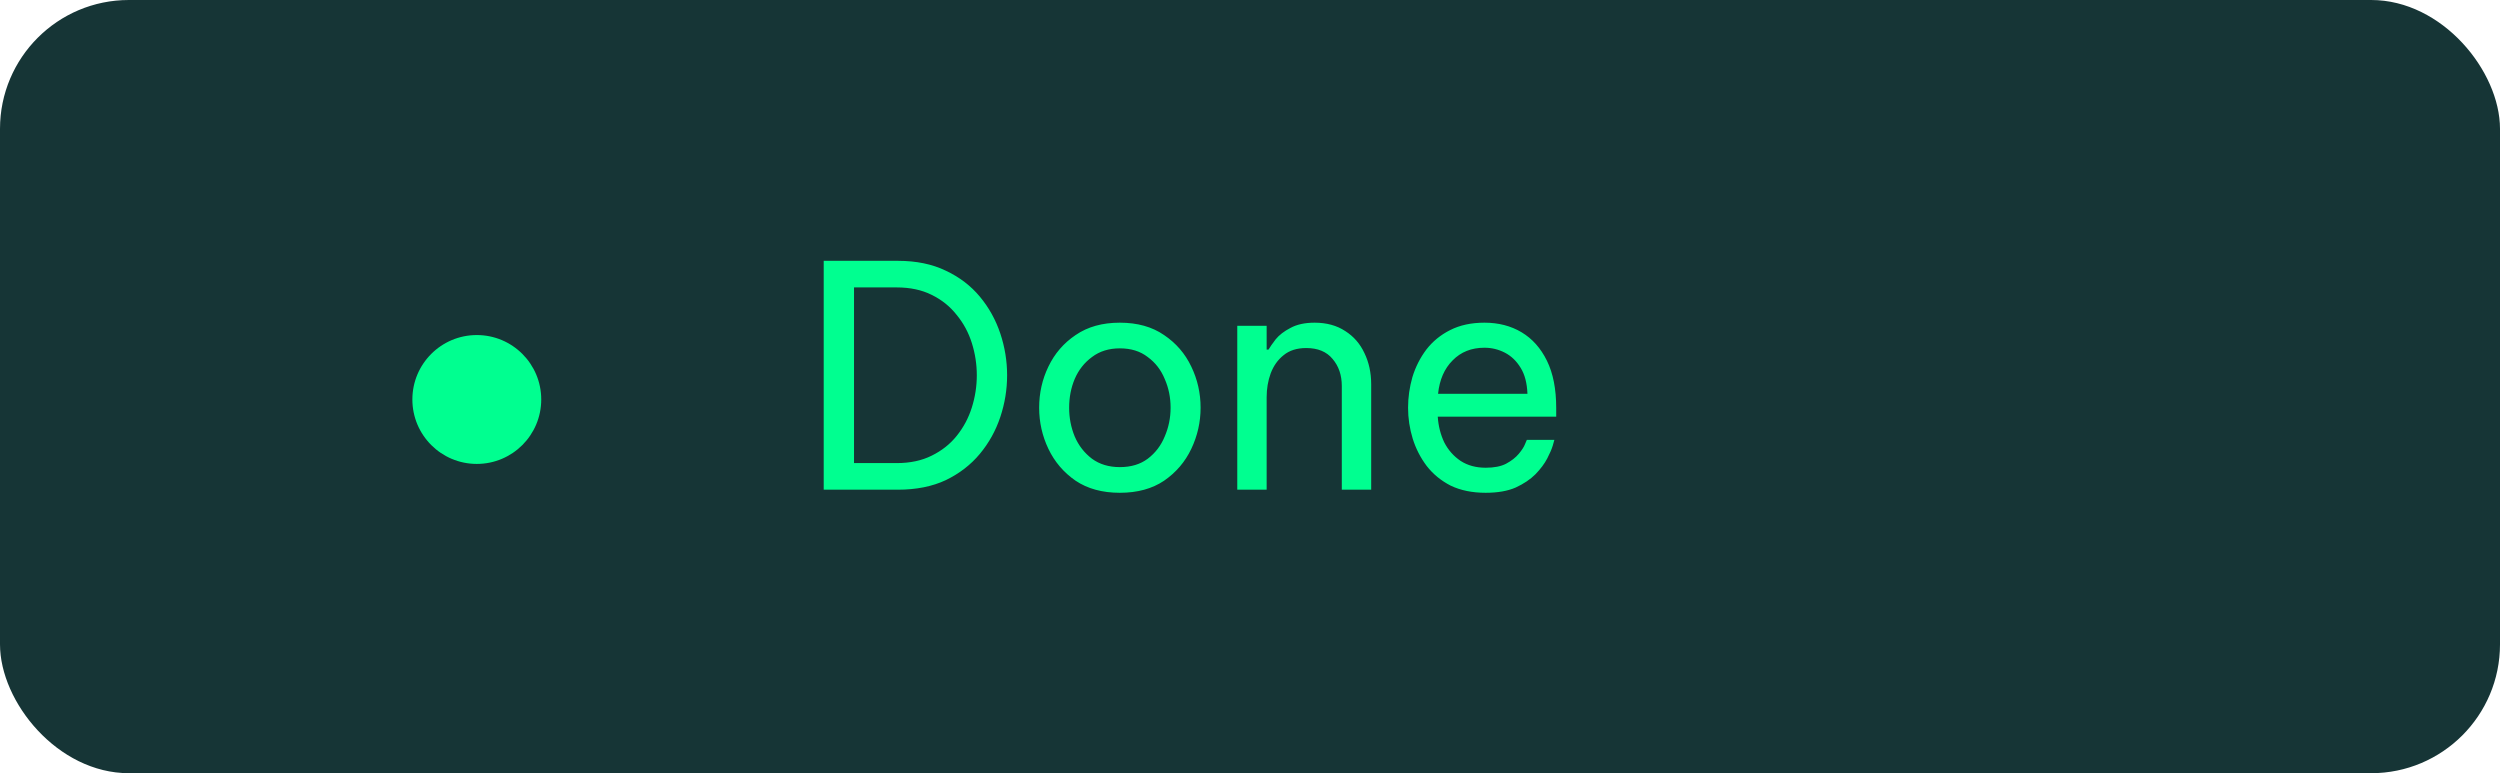 <svg width="97" height="30" viewBox="0 0 97 30" fill="none" xmlns="http://www.w3.org/2000/svg">
<rect width="97" height="30" rx="5" fill="#163536"/>
<path d="M31.96 19V10.12H34.84C35.552 10.12 36.172 10.248 36.7 10.504C37.228 10.752 37.668 11.088 38.02 11.512C38.372 11.936 38.636 12.412 38.812 12.94C38.988 13.468 39.076 14.008 39.076 14.56C39.076 15.112 38.988 15.652 38.812 16.18C38.636 16.708 38.372 17.184 38.02 17.608C37.668 18.032 37.228 18.372 36.7 18.628C36.172 18.876 35.552 19 34.84 19H31.96ZM34.792 11.152H33.136V17.968H34.792C35.312 17.968 35.764 17.872 36.148 17.68C36.54 17.488 36.864 17.232 37.12 16.912C37.384 16.584 37.58 16.216 37.708 15.808C37.836 15.4 37.9 14.984 37.9 14.56C37.9 14.136 37.836 13.72 37.708 13.312C37.58 12.904 37.384 12.54 37.12 12.22C36.864 11.892 36.54 11.632 36.148 11.44C35.764 11.248 35.312 11.152 34.792 11.152ZM43.45 19.12C42.77 19.12 42.199 18.964 41.734 18.652C41.27 18.332 40.919 17.92 40.678 17.416C40.438 16.912 40.319 16.38 40.319 15.82C40.319 15.252 40.438 14.72 40.678 14.224C40.919 13.72 41.27 13.312 41.734 13C42.199 12.68 42.77 12.52 43.45 12.52C44.13 12.52 44.703 12.68 45.166 13C45.63 13.312 45.983 13.72 46.222 14.224C46.462 14.72 46.583 15.252 46.583 15.82C46.583 16.38 46.462 16.912 46.222 17.416C45.983 17.92 45.63 18.332 45.166 18.652C44.703 18.964 44.13 19.12 43.45 19.12ZM43.45 18.124C43.883 18.124 44.242 18.016 44.531 17.8C44.827 17.576 45.047 17.288 45.191 16.936C45.343 16.584 45.419 16.212 45.419 15.82C45.419 15.42 45.343 15.048 45.191 14.704C45.047 14.352 44.827 14.068 44.531 13.852C44.242 13.628 43.883 13.516 43.45 13.516C43.026 13.516 42.666 13.628 42.37 13.852C42.075 14.068 41.85 14.352 41.699 14.704C41.554 15.048 41.483 15.42 41.483 15.82C41.483 16.212 41.554 16.584 41.699 16.936C41.85 17.288 42.075 17.576 42.37 17.8C42.666 18.016 43.026 18.124 43.45 18.124ZM48.006 19V12.64H49.146V13.564H49.218C49.274 13.468 49.366 13.336 49.494 13.168C49.63 13 49.822 12.852 50.07 12.724C50.318 12.588 50.63 12.52 51.006 12.52C51.47 12.52 51.866 12.628 52.194 12.844C52.522 13.052 52.77 13.336 52.938 13.696C53.114 14.056 53.202 14.46 53.202 14.908V19H52.062V14.98C52.062 14.556 51.942 14.204 51.702 13.924C51.47 13.644 51.13 13.504 50.682 13.504C50.322 13.504 50.03 13.596 49.806 13.78C49.582 13.956 49.414 14.192 49.302 14.488C49.198 14.776 49.146 15.084 49.146 15.412V19H48.006ZM57.645 19.12C57.125 19.12 56.673 19.028 56.289 18.844C55.913 18.652 55.601 18.396 55.353 18.076C55.113 17.756 54.933 17.404 54.813 17.02C54.693 16.628 54.633 16.228 54.633 15.82C54.633 15.42 54.689 15.024 54.801 14.632C54.921 14.24 55.101 13.884 55.341 13.564C55.589 13.244 55.897 12.992 56.265 12.808C56.641 12.616 57.085 12.52 57.597 12.52C58.141 12.52 58.621 12.644 59.037 12.892C59.453 13.14 59.781 13.508 60.021 13.996C60.261 14.484 60.381 15.096 60.381 15.832V16.168H55.785C55.809 16.528 55.893 16.86 56.037 17.164C56.189 17.46 56.401 17.7 56.673 17.884C56.945 18.06 57.269 18.148 57.645 18.148C57.973 18.148 58.237 18.096 58.437 17.992C58.645 17.88 58.809 17.752 58.929 17.608C59.049 17.464 59.129 17.34 59.169 17.236C59.217 17.124 59.241 17.068 59.241 17.068H60.309C60.309 17.068 60.289 17.14 60.249 17.284C60.209 17.42 60.137 17.588 60.033 17.788C59.929 17.988 59.777 18.192 59.577 18.4C59.377 18.6 59.121 18.772 58.809 18.916C58.497 19.052 58.109 19.12 57.645 19.12ZM55.797 15.28H59.265C59.249 14.864 59.161 14.528 59.001 14.272C58.841 14.008 58.637 13.812 58.389 13.684C58.141 13.556 57.877 13.492 57.597 13.492C57.093 13.492 56.681 13.656 56.361 13.984C56.041 14.304 55.853 14.736 55.797 15.28Z" fill="#00FF90"/>
<circle cx="18.5" cy="15.5" r="2.5" fill="#00FF90"/>
</svg>
